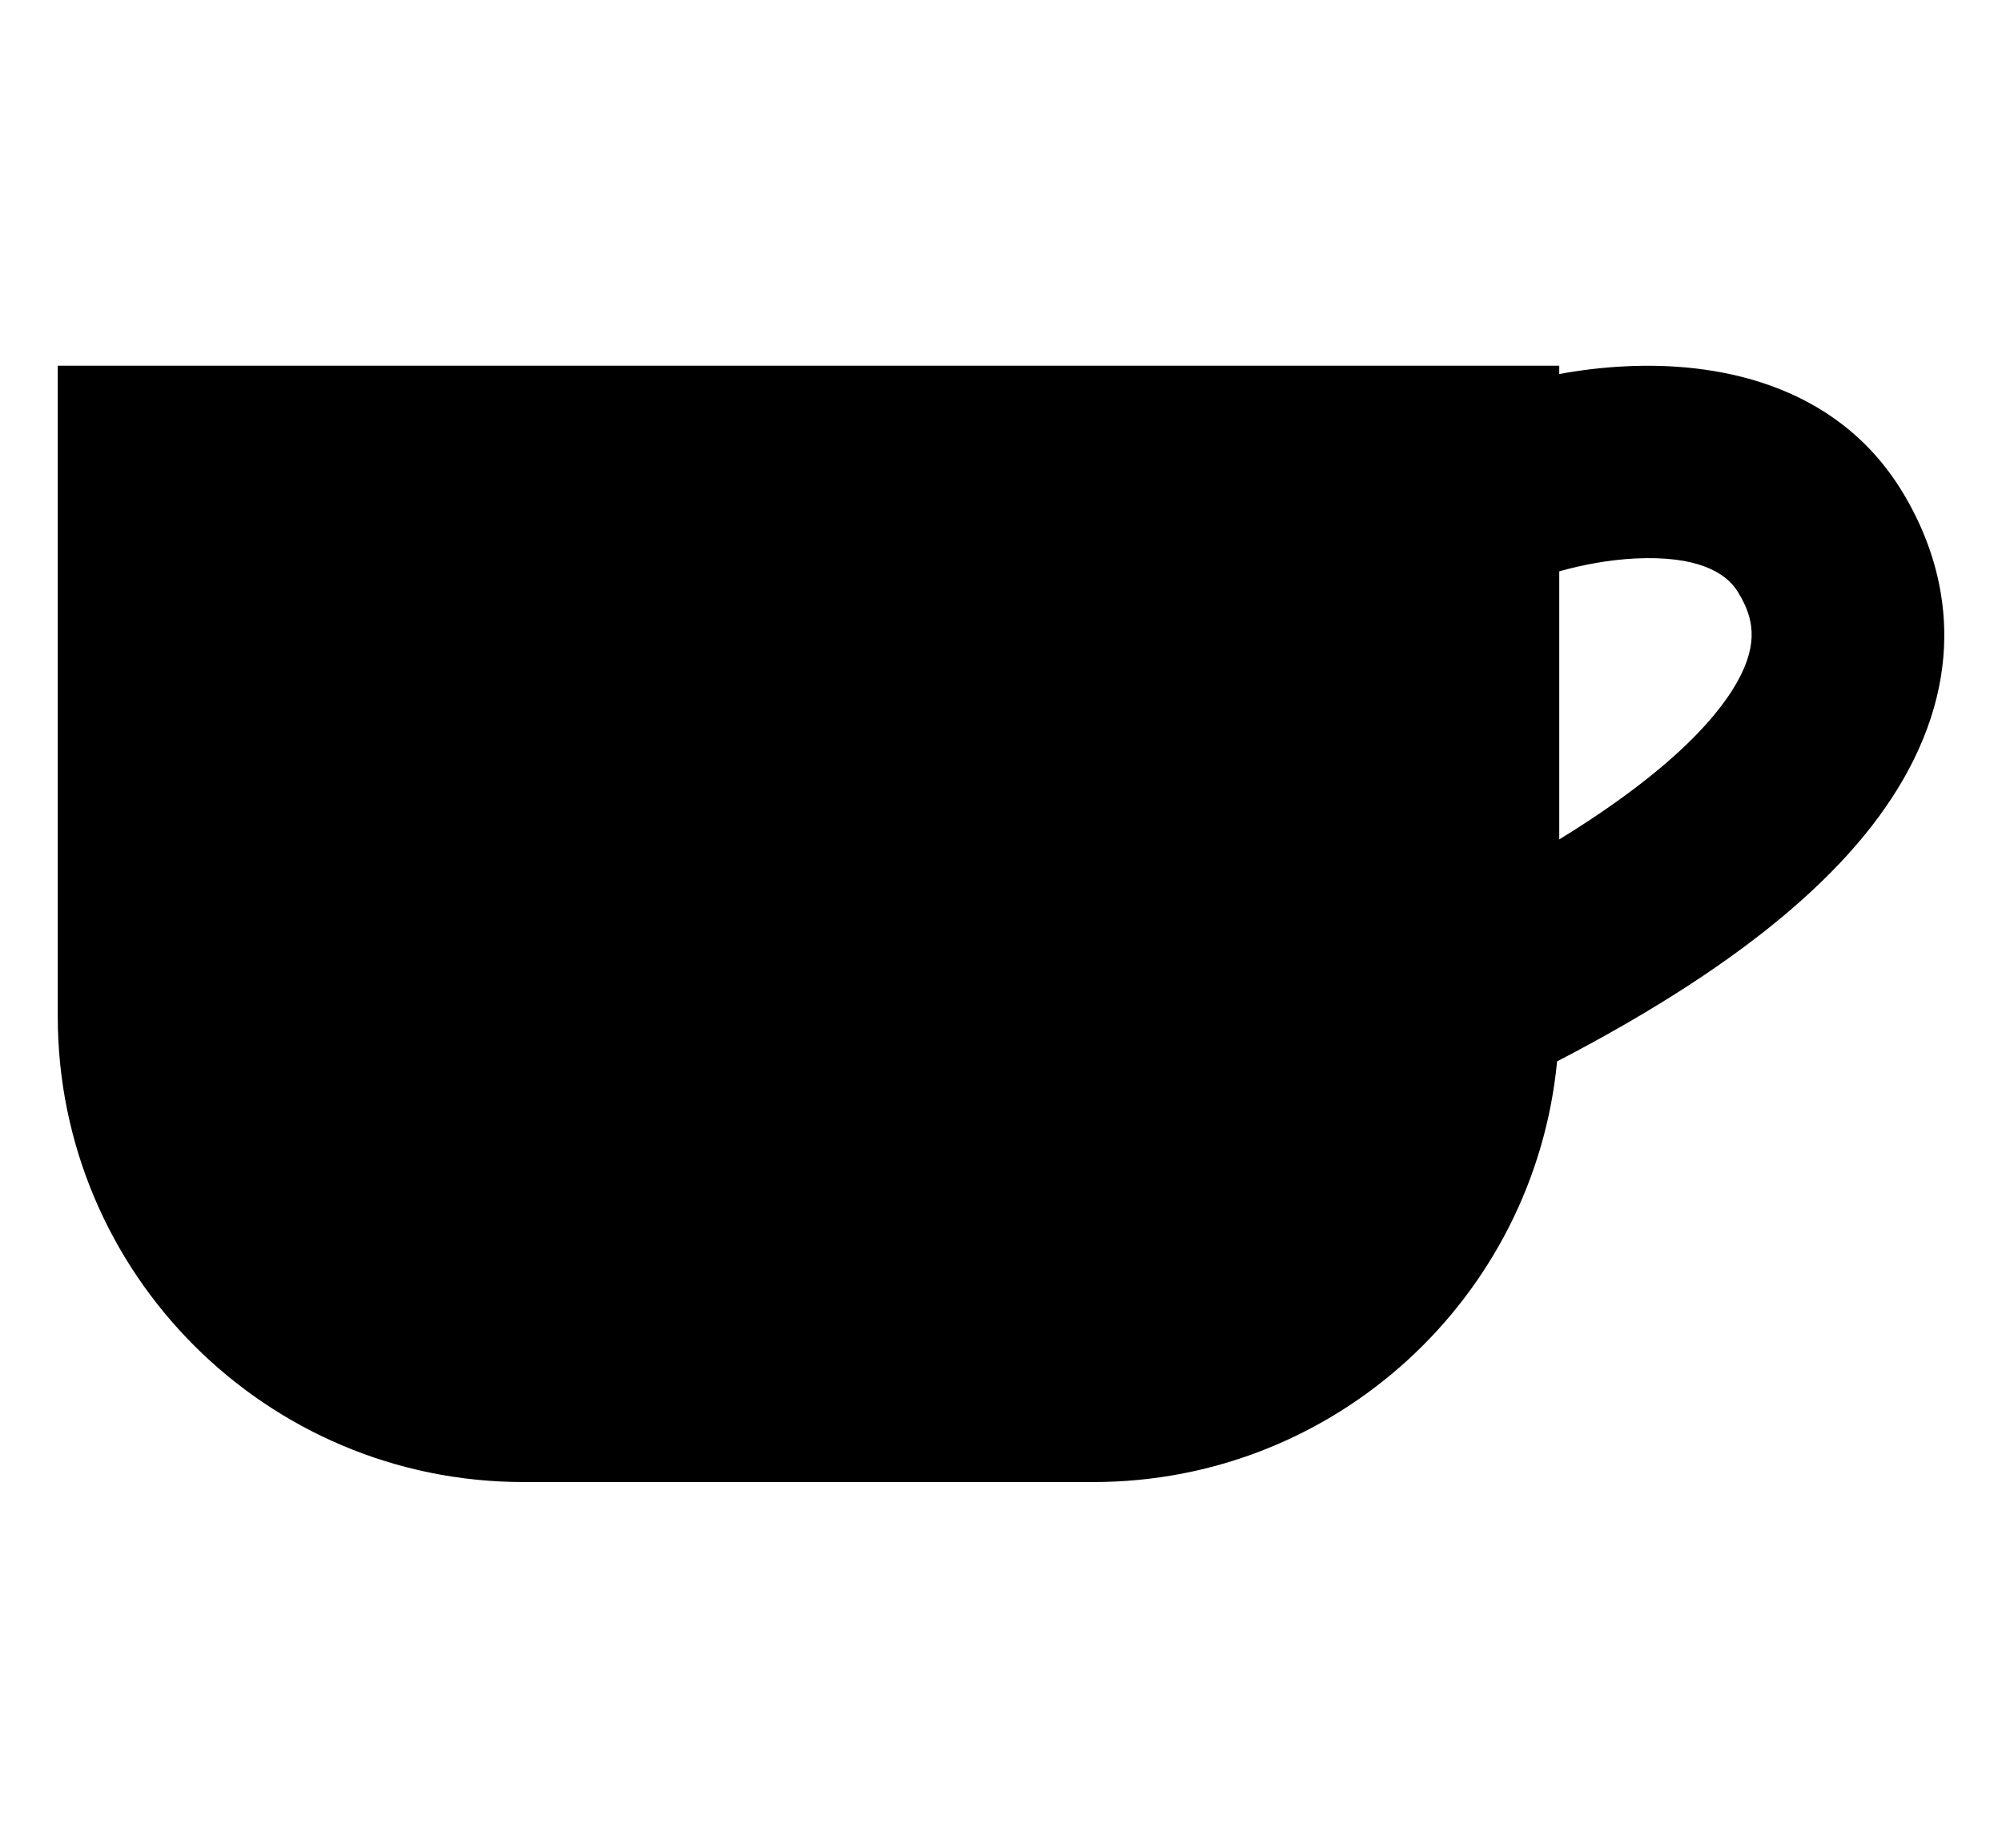 <svg width="26" height="24" viewBox="0 0 26 24" fill="none" xmlns="http://www.w3.org/2000/svg">
<path fill-rule="evenodd" clip-rule="evenodd" d="M0.75 4.75H20.25V4.858C20.523 4.808 20.813 4.772 21.11 4.758C22.217 4.702 23.828 4.938 24.71 6.395C25.14 7.106 25.607 8.359 24.844 9.887C24.204 11.17 22.78 12.458 20.222 13.786C19.927 16.852 17.343 19.25 14.2 19.25H6.8C3.458 19.25 0.75 16.541 0.75 13.2V4.75ZM20.25 10.903C21.746 9.985 22.369 9.25 22.607 8.771C22.857 8.271 22.732 7.957 22.571 7.69C22.412 7.427 22.026 7.215 21.234 7.254C20.89 7.272 20.544 7.337 20.25 7.421V10.903Z" fill="black"/>
</svg>
